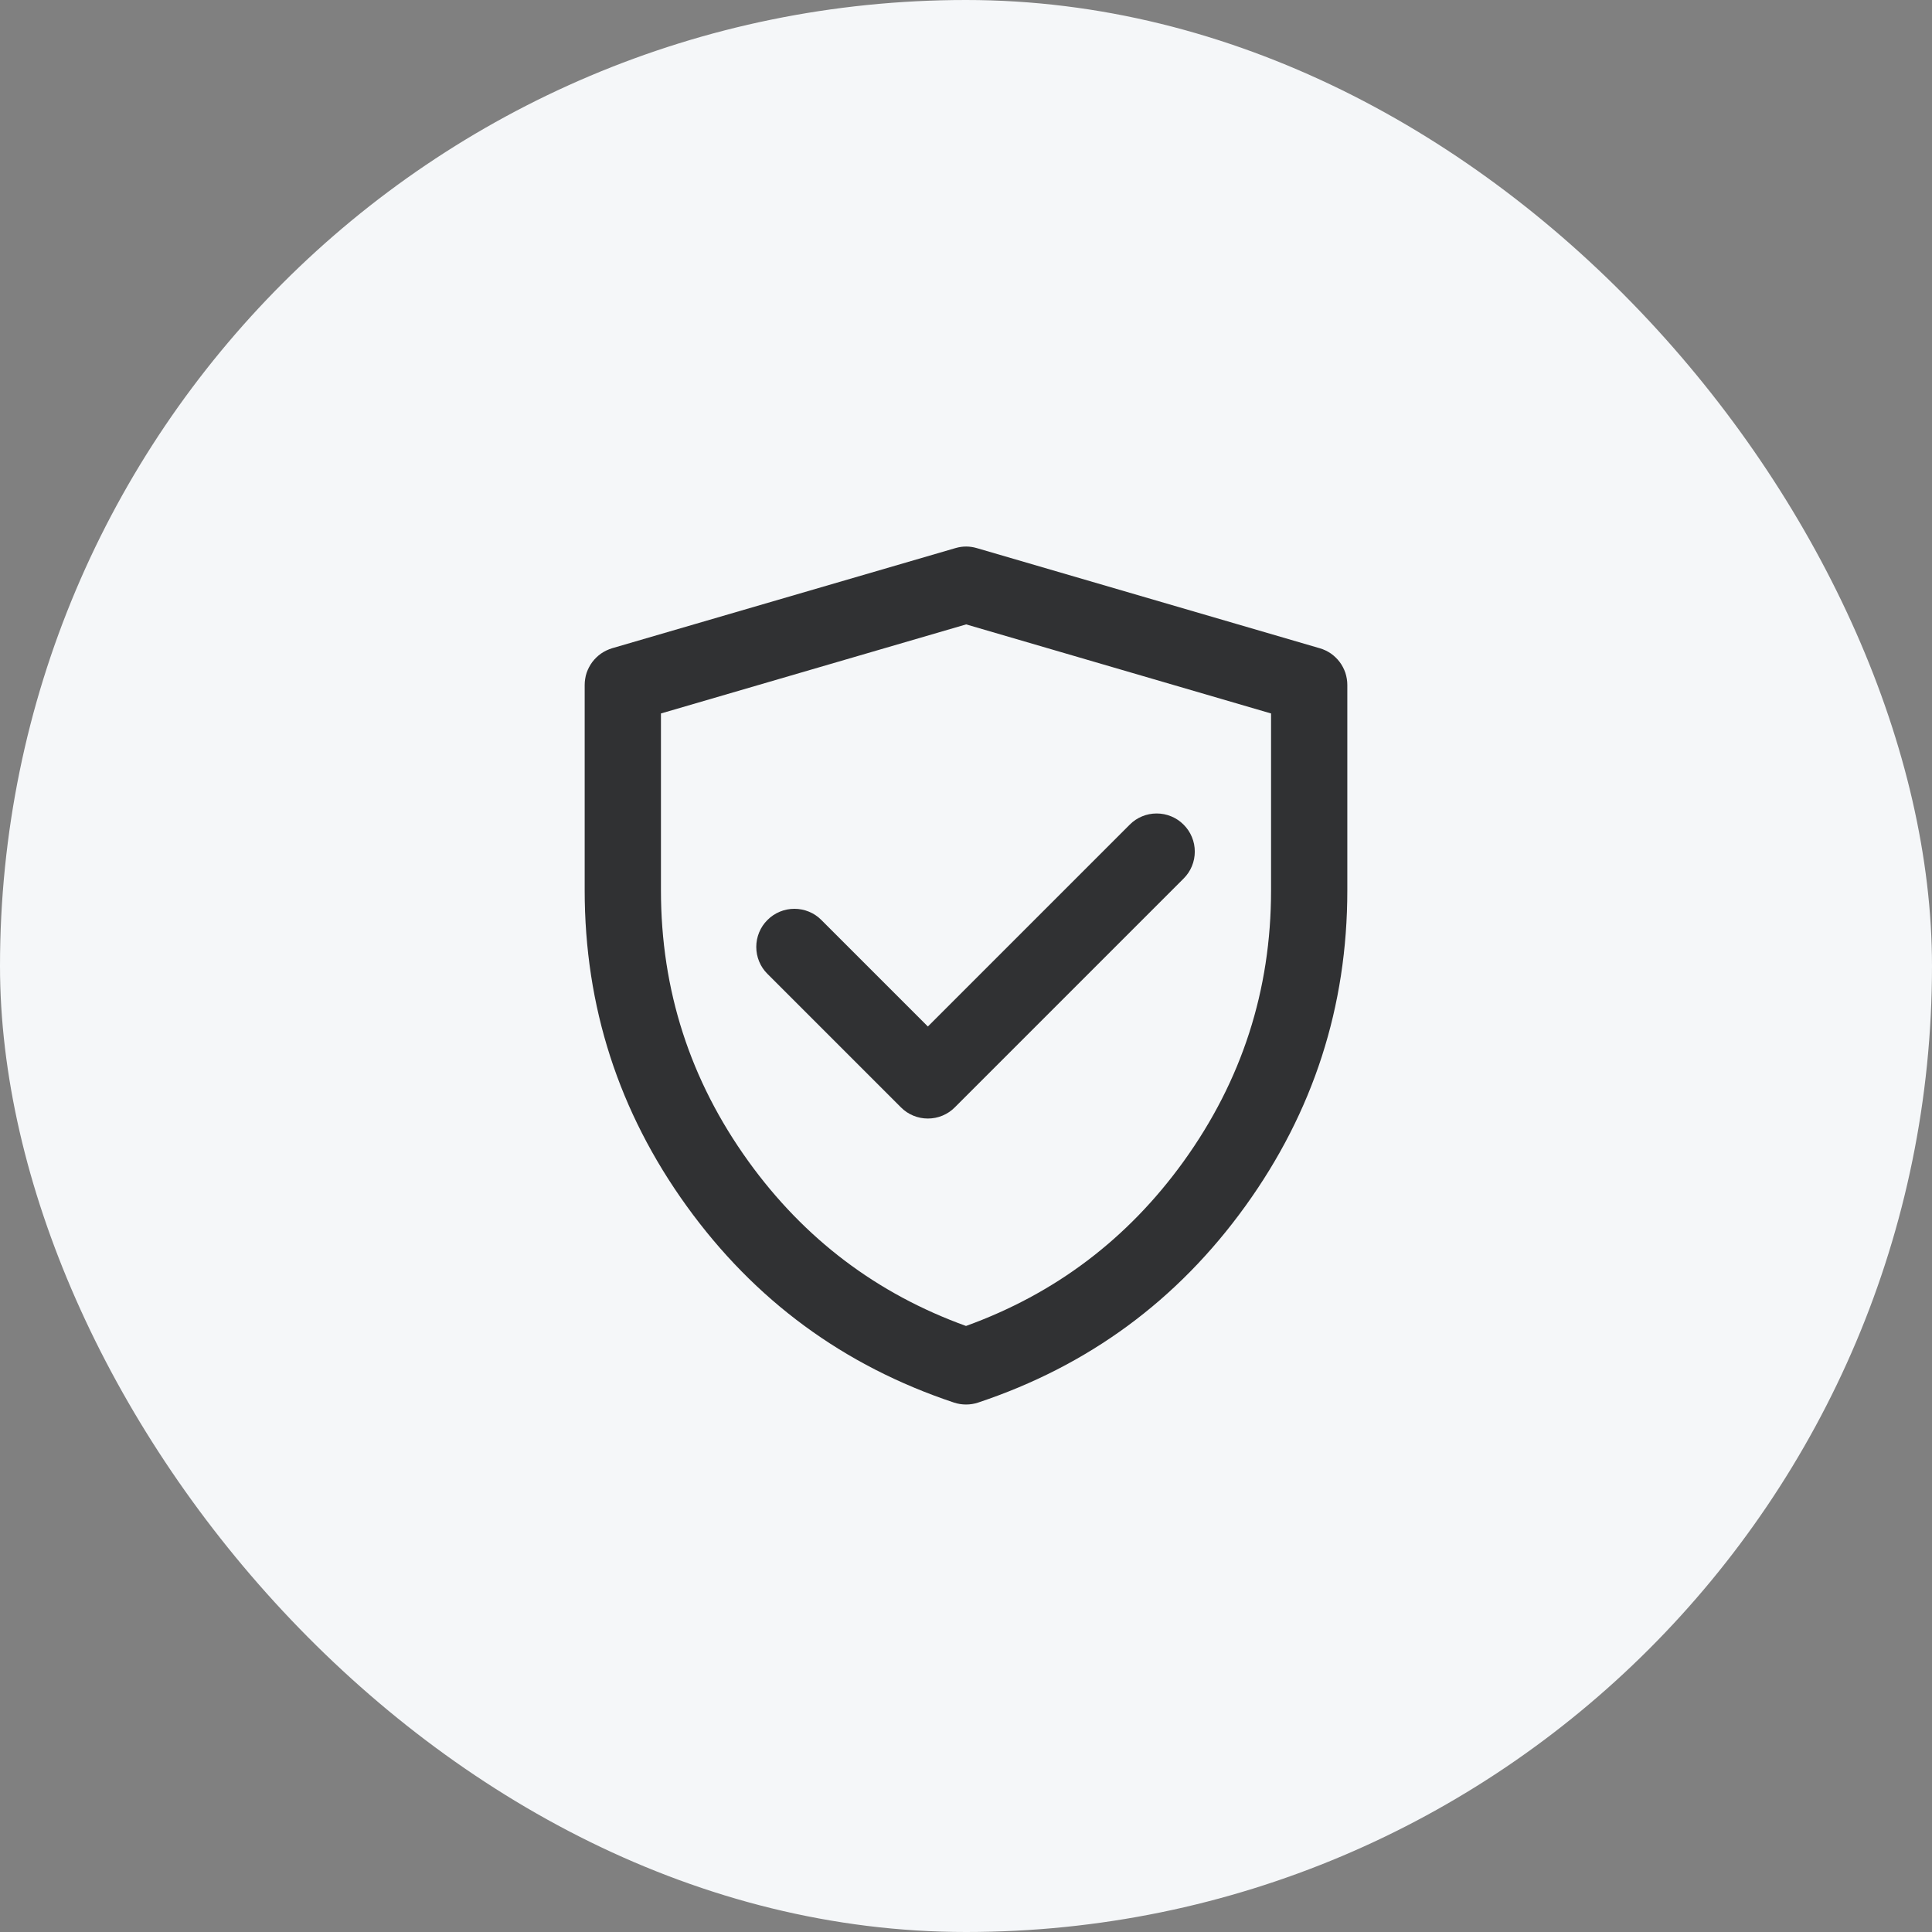 <svg xmlns="http://www.w3.org/2000/svg" fill="none" width="38" height="38" viewBox="0 0 38 38"><rect x="0" y="0" width="38" height="38" fill="#808080" stroke="none"/><defs><clipPath id="a"><rect x="10" y="10" width="18" height="18" rx="0"/></clipPath></defs><rect width="38" height="38" rx="19" fill="#F5F7F9"/><g clip-path="url(#a)" fill-rule="evenodd" fill="#303133"><path d="M11.5 13.47v4.04q0 3.43 2.005 6.211 2.006 2.782 5.259 3.866.115.038.237.038.122 0 .237-.038 3.253-1.084 5.257-3.865 2.005-2.781 2.005-6.21v-4.041q0-.06-.01-.12t-.028-.117q-.02-.058-.048-.111-.028-.054-.064-.102-.036-.048-.08-.09-.043-.042-.093-.077-.05-.034-.104-.06-.055-.026-.113-.043l-6.746-1.97q-.21-.062-.42-.001l-6.754 1.97q-.058.018-.113.044-.054.026-.104.06-.05.035-.093.077-.044.042-.08.09-.036.048-.064.102-.028.053-.048.11-.019.058-.028.118-.01.06-.01.12Zm3.222 9.374Q13 20.456 13 17.511v-3.478l6.003-1.752L25 14.033v3.48q0 2.944-1.721 5.332Q21.63 25.13 19 26.08q-2.63-.95-4.279-3.237Z"/><path d="M23.28 17.28q.106-.105.163-.243.057-.138.057-.287 0-.15-.057-.287-.057-.138-.163-.243-.105-.106-.243-.163Q22.899 16 22.75 16q-.15 0-.287.057-.138.057-.243.163l-3.97 3.97-2.095-2.095q-.105-.106-.243-.163-.138-.057-.287-.057-.15 0-.287.057-.138.057-.243.163-.106.105-.163.243-.057.138-.057.287 0 .15.057.287.057.138.163.243l2.625 2.625q.105.106.243.163.138.057.287.057.15 0 .287-.057.138-.057.243-.163l4.5-4.5Z"/></g></svg>
